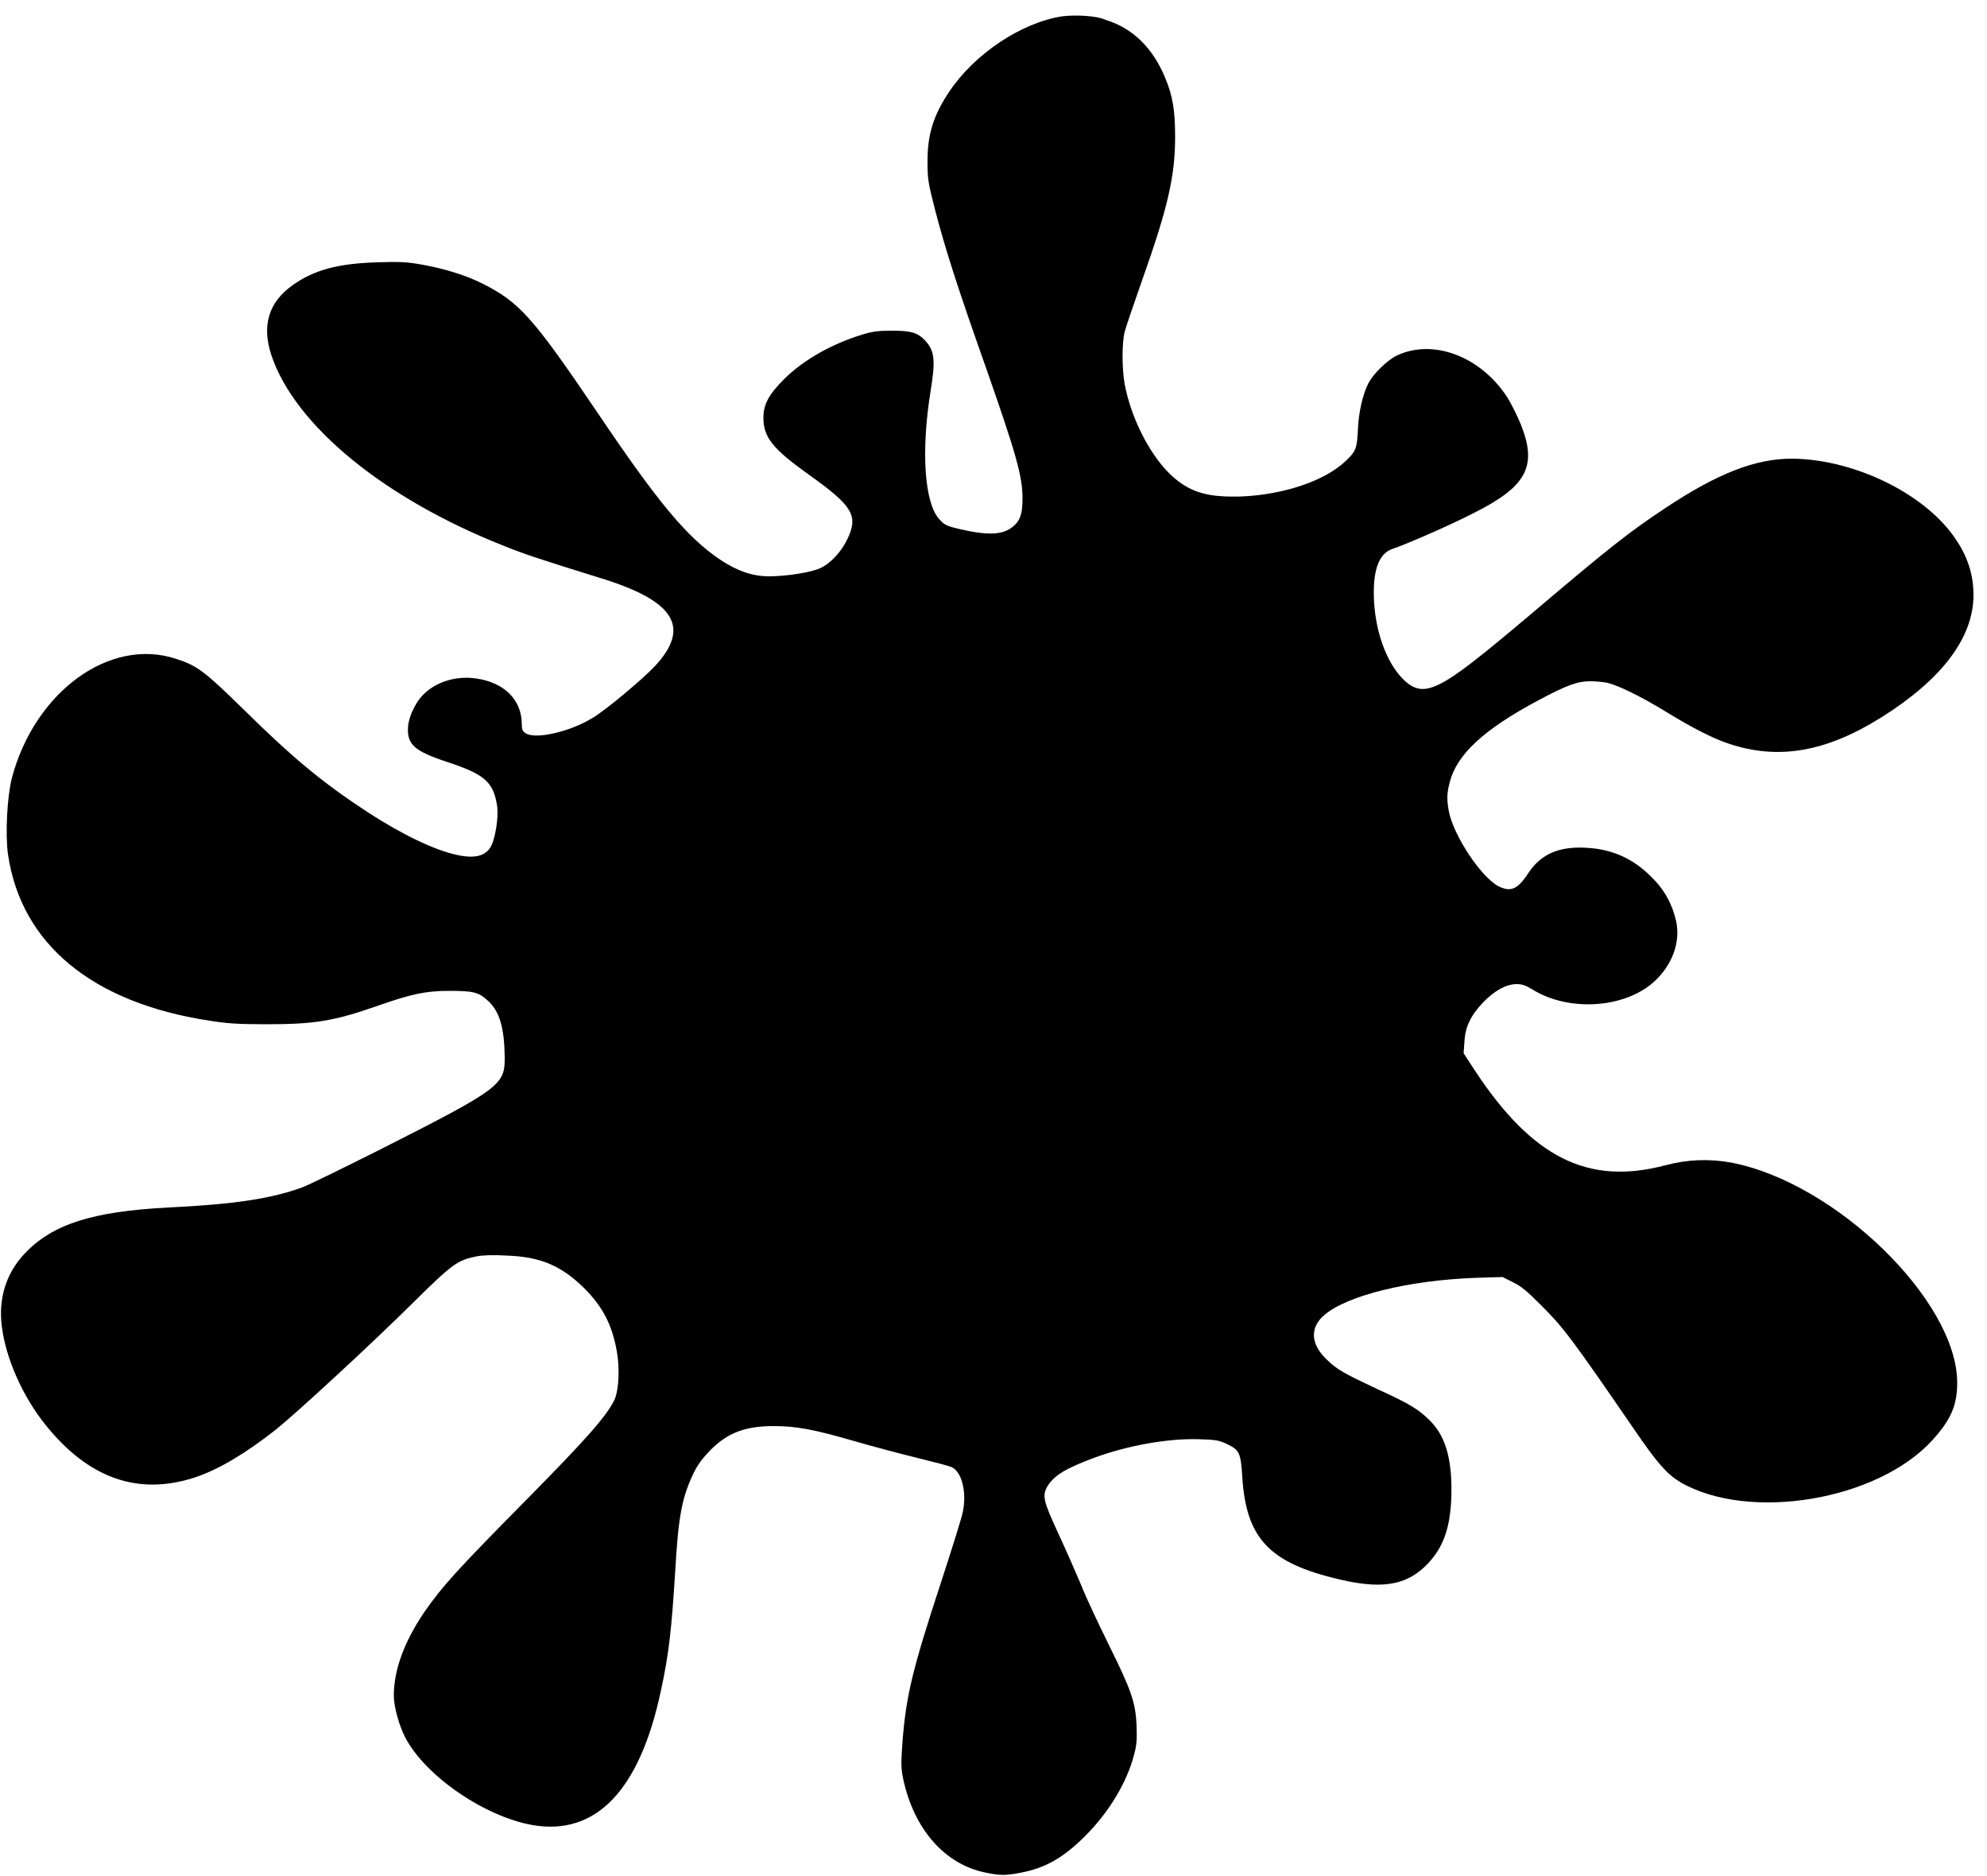 <?xml version="1.0" encoding="utf-8"?>
<!-- Generator: Adobe Illustrator 24.0.0, SVG Export Plug-In . SVG Version: 6.00 Build 0)  -->
<svg version="1.1" id="Layer_1" xmlns="http://www.w3.org/2000/svg" xmlns:xlink="http://www.w3.org/1999/xlink" x="0px" y="0px"
	 viewBox="0 0 50 47.2" style="enable-background:new 0 0 50 47.2;" xml:space="preserve">
<g transform="translate(0,1207) scale(0.1,-0.1)">
	<path d="M267.3,12065.9c-10.3-1.6-22-9.4-28.4-18.9c-4-6-5.5-10.7-5.5-17.5c0-4.6,0.1-5.3,2-12.7c2.5-9.5,5.4-18.7,12.7-39.3
		c7.5-21.4,9.2-27.3,9.2-32.8c0-3.8-0.5-5.6-2.3-7.1c-2.5-2.2-6.3-2.4-13.6-0.7c-3,0.7-3.7,1-4.9,2.3c-3.9,4-4.8,17.3-2.3,32.6
		c1.2,7.4,1,9.9-1.3,12.4c-1.9,2.1-3.6,2.6-8.4,2.6c-3.6,0-5.1-0.2-7.9-1.1c-7.4-2.3-14.5-6.3-19.3-11.1c-3.8-3.8-5.2-6.3-5.2-9.7
		c0-4.9,2.3-7.8,11.4-14.3c11.1-7.9,12.5-10.3,9.8-16.1c-1.5-3.2-4.2-6.2-6.8-7.4c-2.2-1.1-8.6-2.1-13-2.1c-4.2,0-8.1,1.4-12.3,4.2
		c-8.3,5.6-15.5,14.2-30.8,36.9c-16.3,24.1-19.7,27.9-29.1,32.6c-4.2,2.1-9.5,3.7-15,4.7c-3.9,0.7-5.7,0.8-11.4,0.6
		c-9.9-0.3-15.8-1.9-21.2-5.7c-6.1-4.3-7.9-10.2-5.4-17.7c5.9-17.6,28.3-36,58.4-47.9c5.2-2.1,8.5-3.2,24.9-8.3
		c18.3-5.7,22.2-12.3,13.2-22c-3-3.2-12.5-11.2-15.8-13.1c-5.6-3.4-14.2-5.4-16.7-3.8c-0.8,0.5-1,0.9-1,2.3
		c0,6.1-4.4,10.5-11.5,11.5c-4.8,0.7-9.6-0.7-12.8-3.6c-2.2-1.9-4-5.6-4.3-8.3c-0.4-4.6,1.4-6.3,9.5-9c9.5-3.1,11.8-5,12.8-10.6
		c0.5-2.3,0-6.7-1-9.7c-1.1-3.3-4-4.3-9-3.2c-5.7,1.2-13.9,5.2-22.4,10.7c-11.6,7.6-18.9,13.7-31.2,25.8c-9.8,9.6-11.7,11.1-17,12.8
		c-16.6,5.6-35.6-8.1-41.4-29.9c-1.2-4.7-1.7-14-1-19.2c3.3-22.6,21.2-37.4,50.7-41.9c4.3-0.7,7.2-0.9,14.4-0.9
		c12.1,0,17,0.8,28.1,4.7c8.3,2.9,11.9,3.7,17.8,3.7c6.1,0,7.5-0.3,9.9-2.6c2.8-2.6,4-6.7,4.1-13.9c0.1-7.2-0.9-8-31.7-23.6
		c-9-4.5-17.7-8.8-19.4-9.4c-7.8-2.8-16.9-4.2-33.5-5c-19.2-1-29.2-4.2-36.2-11.6c-4.7-5-6.7-11.4-5.7-18.6
		c1-7.8,5.2-17.3,10.8-24.3c10.9-13.7,23.5-18.1,37.8-13.4c6,2,12.8,6.1,20.3,12c5,4,23.7,21.2,34.5,31.9c10,9.9,11.2,10.7,16,11.7
		c1.6,0.3,4.2,0.4,7.6,0.2c8.6-0.3,13.8-2.6,19.5-8.2c4.7-4.7,7-9.2,8.2-15.8c0.8-4.4,0.5-9.7-0.5-12.1c-1.8-4-7-9.9-22-25.1
		c-18-18.2-21.4-22-26-28.6c-5-7.4-7.6-14.5-7.6-20.9c0-2.8,1.3-7.5,2.9-10.6c5.1-9.7,20-19.9,32.1-22c15.9-2.7,26.9,8.8,32.2,33.8
		c2,9.1,2.7,15.5,3.6,30c0.8,14,1.7,18.7,4.7,24.9c1,2.1,2.3,3.7,4.2,5.7c4.3,4.3,8.7,6,15.9,6c5.5,0,10-0.8,20-3.7
		c4.8-1.4,12-3.3,16.1-4.3s7.9-2,8.6-2.3c2.6-1.1,3.9-6.2,2.9-11.2c-0.2-1.3-2.8-9.5-5.6-18.1c-7.1-21.6-8.7-28.3-9.6-39.8
		c-0.4-5.7-0.4-6.6,0.2-9.5c2.7-12.5,10.4-21.3,20.5-23.4c3.7-0.8,5.3-0.8,8.9-0.1c6.4,1.2,10.9,3.8,16.4,9.3
		c6,6,10.5,13.5,12.3,20.5c0.7,2.6,0.7,4,0.6,7.4c-0.3,5.7-1.2,8.5-7,20.2c-2.5,5.1-5.7,11.8-6.9,14.9c-1.3,3.1-3.9,9-5.8,13.1
		c-3.8,8.2-4.1,9.5-2.7,11.9c1.7,2.7,4.5,4.4,11.4,7c8.6,3.2,18.7,5,26.4,4.8c4.5-0.1,5.4-0.3,7.3-1.2c3.2-1.5,3.5-2.2,3.9-8.2
		c0.9-15,6.4-21.3,22.5-25.4c12.3-3.2,18.8-2.2,24.3,3.6c3.8,4.1,5.5,8.8,5.8,16.5c0.3,9.2-1.3,15.2-5.2,19.2
		c-2.9,2.9-5,4.3-13.4,8.1c-8.5,4-10.1,4.9-12.6,7.3c-4.2,3.9-4.5,8.1-0.8,11.3c5.8,5,21.4,8.8,38.2,9.4l6.7,0.2l2.6-1.3
		c2.1-1,3.6-2.3,7.1-5.8c5.7-5.7,7.6-8.2,23.6-31.5c5.6-8.2,8.1-11,11.4-13c17.2-10,49.6-4.7,63.5,10.6c4.6,5.1,6.2,8.7,6.2,14.4
		c0,20.6-30.6,50.4-56.9,55.4c-5.5,1-11,0.8-16.6-0.7c-19.4-5.1-33.4,1.9-47.9,23.9l-2.8,4.3l0.2,2.9c0.2,3.7,1.5,6.5,4.7,9.9
		c2.8,2.9,5.8,4.6,8.4,4.6c1.4,0,2.3-0.3,4.1-1.4c9.1-5.6,23-4.7,30.4,1.9c4.6,4.1,6.8,9.9,5.7,15.2c-0.9,4.2-2.9,8-6.2,11.2
		c-4.6,4.7-10,7.1-16.5,7.4c-6.8,0.4-11.3-1.6-14.4-6.2c-2.8-4.3-4.5-5-7.6-3.5c-4.4,2.3-11.3,12.7-12.5,18.8
		c-0.6,3.1-0.5,4.7,0.2,7.4c1.8,7,8.6,13.3,22.3,20.6c7.3,3.9,9.9,4.8,13.1,4.8c1.4,0,3.3-0.2,4.3-0.4c2.8-0.7,8.2-3.3,14.6-7.2
		c7-4.3,12-6.8,15.9-8.1c12.5-4.2,24.5-2.1,38.4,6.6c15.3,9.6,23.2,20.1,23.2,30.8c0,5.8-1.9,10.9-5.9,16
		c-8.3,10.5-25.1,18.2-39.8,18.3c-9.2,0-18.7-3.7-31.8-12.4c-9.2-6.1-13.9-9.8-32.9-25.9c-13.7-11.6-19.7-16.3-23.7-18.3
		c-4.1-2.1-6.6-1.8-9.6,1.3c-4.3,4.4-7.1,12.7-7.2,21.1c-0.1,6.7,1.5,10.4,4.7,11.5c3.1,1,14.4,5.9,20.4,9
		c13.4,6.7,16.1,11.8,11.9,22.3c-0.9,2.2-2.4,5.2-3.4,6.8c-6.7,10.4-18.8,14.9-27.9,10.5c-2.4-1.2-5.9-4.6-7.1-7
		c-1.4-2.8-2.4-7.1-2.6-11.5c-0.2-4.8-0.5-5.6-3.2-8.1c-5.2-4.9-15.4-8.3-25.8-8.8c-8.5-0.3-12.9,0.9-17.4,4.8
		c-5.5,4.8-10.6,14.4-12.3,23.5c-0.7,3.9-0.7,10.3,0,13.1c0.3,1.2,2.3,7,4.4,13c6.5,18.3,8.3,26.2,8.3,36.1c0,6.6-0.6,10.3-2.5,14.8
		c-3.1,7.6-8.3,12.6-15,14.6C275.9,12066.1,270.5,12066.3,267.3,12065.9z"/>
</g>
</svg>
